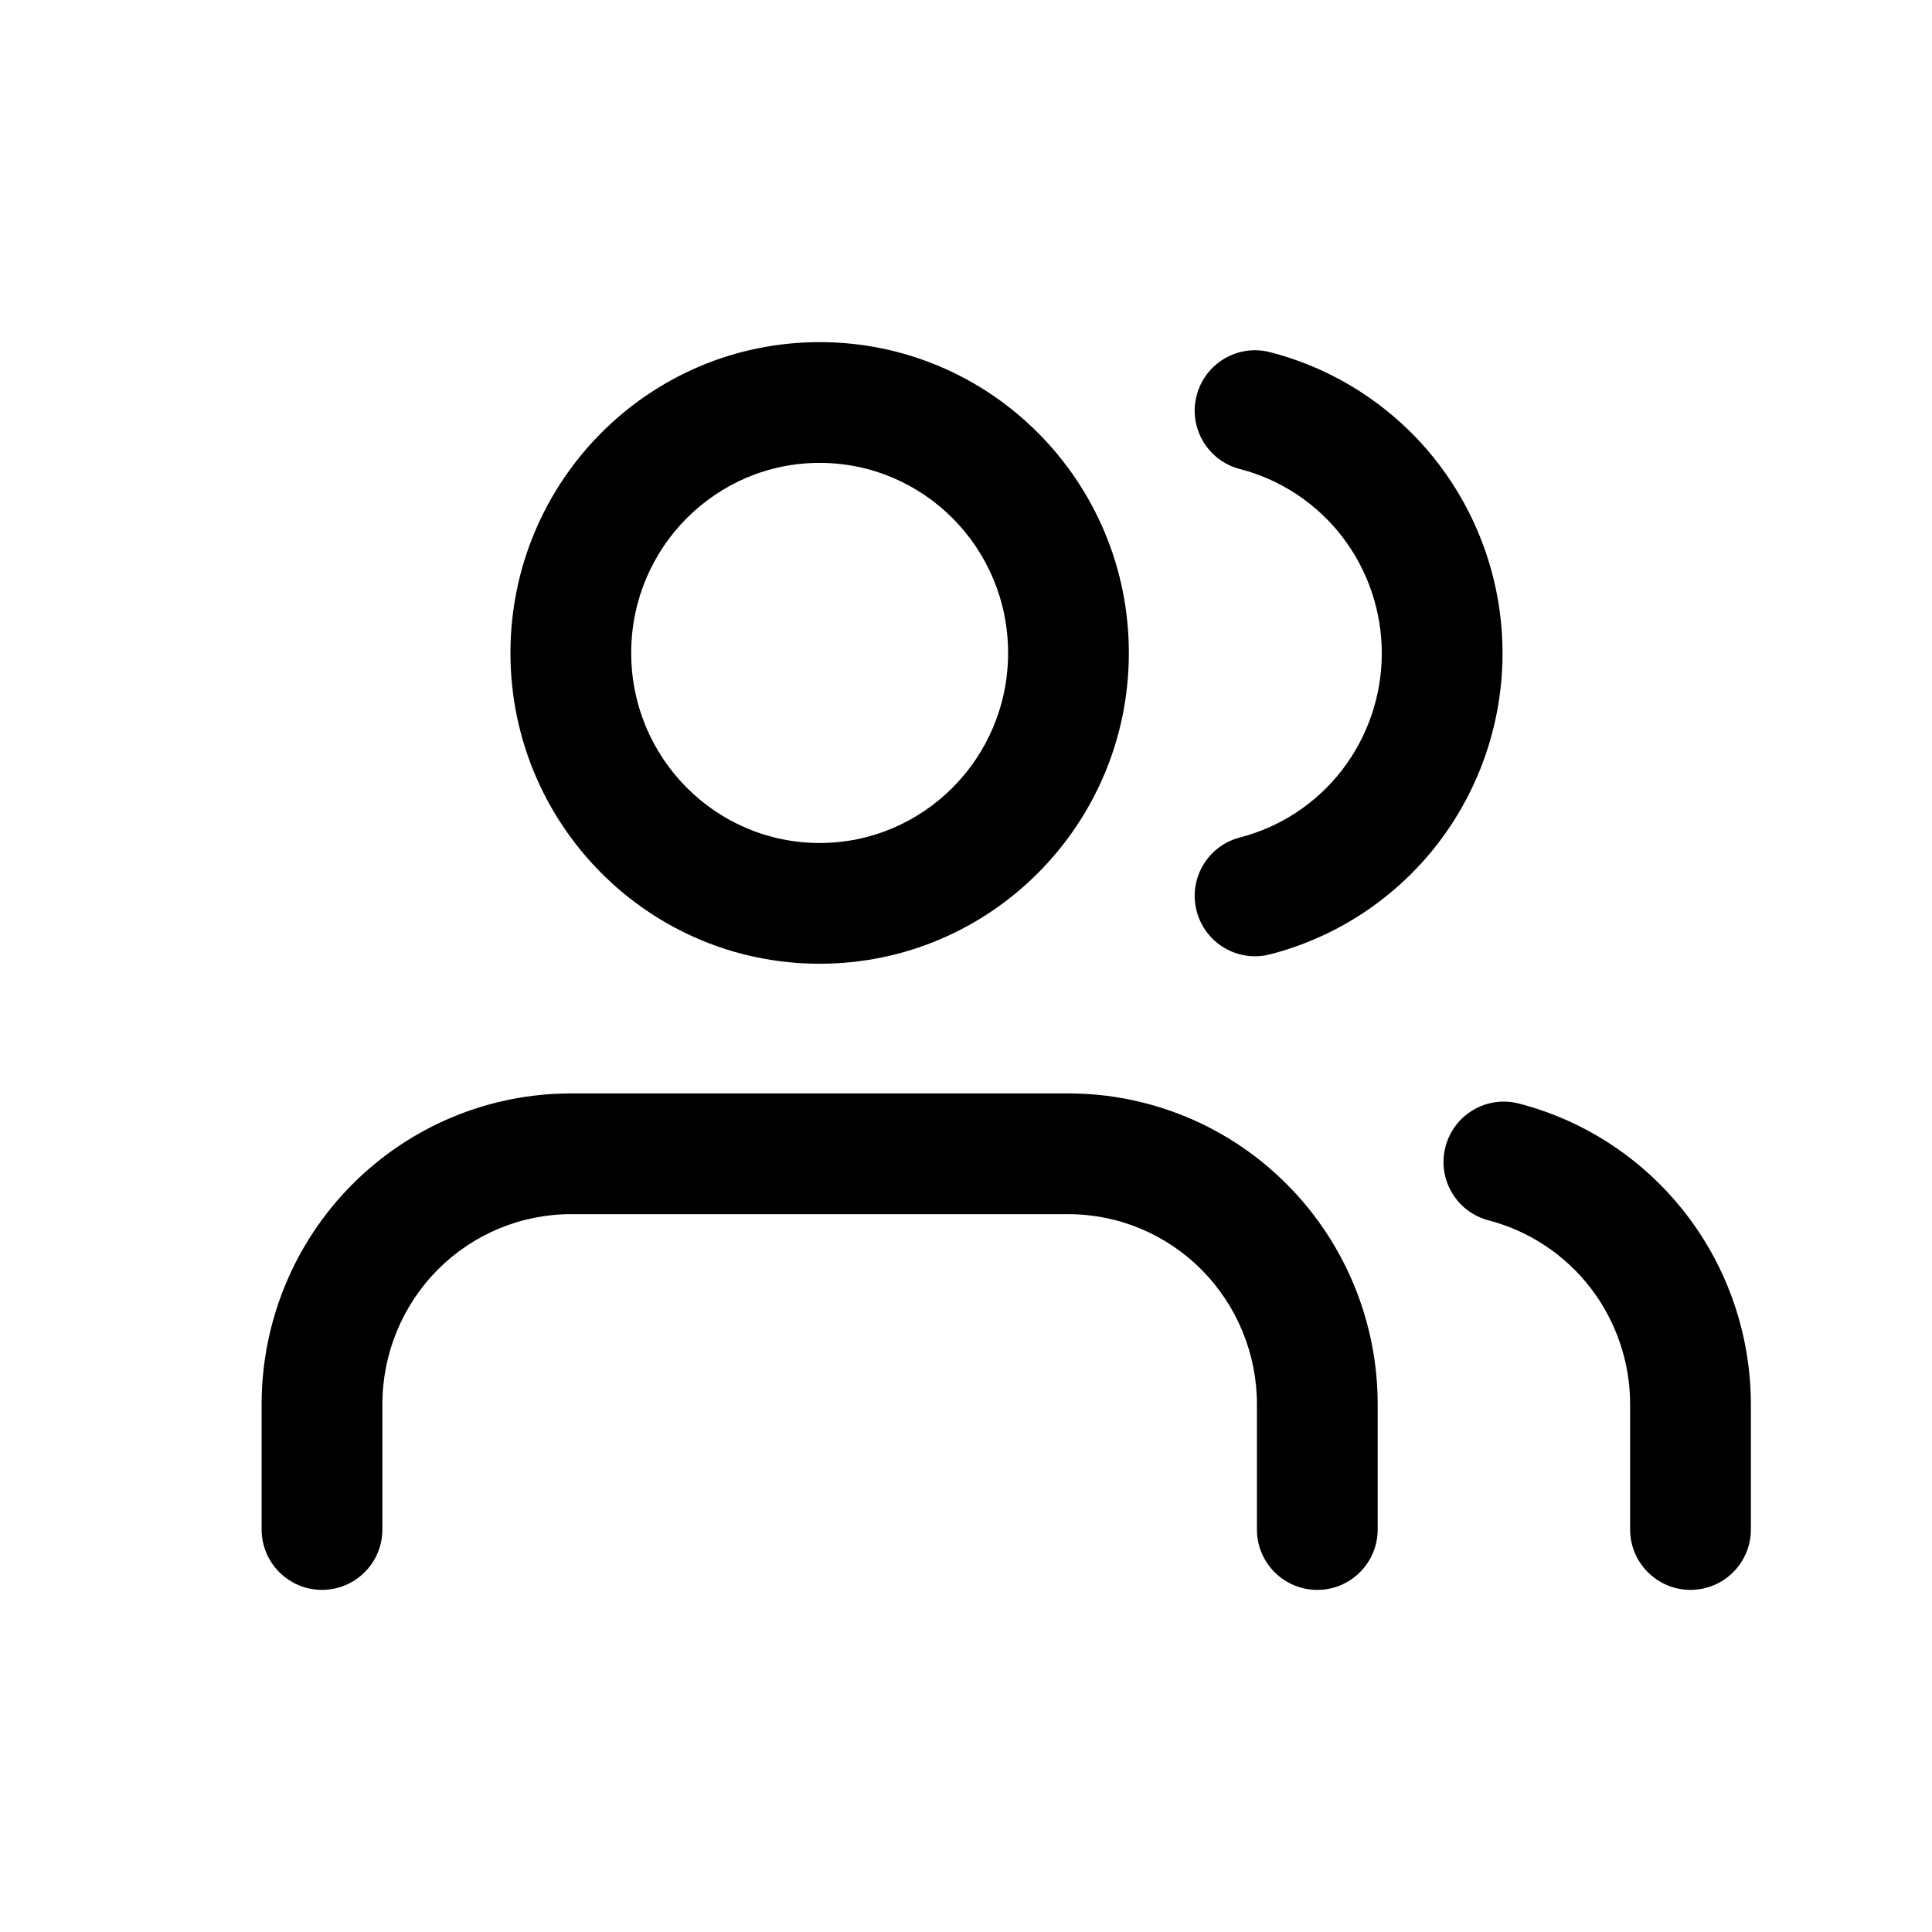 <svg width="24" height="24" viewBox="0 0 24 24" fill="none" xmlns="http://www.w3.org/2000/svg">
  <path
    d="M15.614 19C15.614 19.414 15.949 19.75 16.364 19.75C16.778 19.75 17.114 19.414 17.114 19H15.614ZM13.273 14.333V13.583V14.333ZM7.091 14.333L7.091 13.583L7.091 14.333ZM4 17.444H3.25H4ZM3.25 19C3.25 19.414 3.586 19.75 4 19.75C4.414 19.75 4.75 19.414 4.75 19H3.25ZM20.25 19C20.25 19.414 20.586 19.75 21 19.75C21.414 19.75 21.75 19.414 21.75 19H20.25ZM21 17.444L21.75 17.444L21.75 17.444L21 17.444ZM18.87 13.709C18.47 13.604 18.06 13.845 17.956 14.246C17.852 14.647 18.092 15.056 18.493 15.16L18.87 13.709ZM15.778 4.375C15.377 4.271 14.968 4.513 14.865 4.914C14.761 5.315 15.003 5.724 15.404 5.827L15.778 4.375ZM17.915 8.115L18.665 8.115L17.915 8.115ZM15.404 10.403C15.003 10.506 14.761 10.915 14.865 11.316C14.968 11.717 15.377 11.959 15.778 11.855L15.404 10.403ZM17.114 19V17.444H15.614V19H17.114ZM17.114 17.444C17.114 16.422 16.71 15.44 15.99 14.716L14.926 15.773C15.366 16.216 15.614 16.817 15.614 17.444H17.114ZM15.99 14.716C15.271 13.991 14.293 13.583 13.273 13.583L13.273 15.083C13.892 15.083 14.487 15.331 14.926 15.773L15.99 14.716ZM13.273 13.583H7.091V15.083H13.273V13.583ZM7.091 13.583C6.071 13.583 5.093 13.991 4.373 14.716L5.437 15.773C5.877 15.331 6.472 15.083 7.091 15.083L7.091 13.583ZM4.373 14.716C3.653 15.44 3.25 16.422 3.25 17.444H4.75C4.75 16.817 4.998 16.216 5.437 15.773L4.373 14.716ZM3.25 17.444V19H4.75V17.444H3.25ZM12.523 8.111C12.523 9.42 11.47 10.472 10.182 10.472V11.972C12.308 11.972 14.023 10.239 14.023 8.111H12.523ZM10.182 10.472C8.894 10.472 7.841 9.42 7.841 8.111H6.341C6.341 10.239 8.056 11.972 10.182 11.972V10.472ZM7.841 8.111C7.841 6.802 8.894 5.75 10.182 5.75V4.25C8.056 4.25 6.341 5.983 6.341 8.111H7.841ZM10.182 5.75C11.47 5.75 12.523 6.802 12.523 8.111H14.023C14.023 5.983 12.308 4.25 10.182 4.25V5.75ZM21.75 19V17.444H20.25V19H21.75ZM21.75 17.444C21.749 16.59 21.467 15.759 20.946 15.083L19.758 15.998C20.076 16.412 20.25 16.921 20.25 17.445L21.75 17.444ZM20.946 15.083C20.425 14.407 19.695 13.923 18.87 13.709L18.493 15.16C18.994 15.291 19.439 15.585 19.758 15.998L20.946 15.083ZM15.404 5.827C15.906 5.957 16.353 6.251 16.672 6.665L17.86 5.749C17.337 5.072 16.605 4.588 15.778 4.375L15.404 5.827ZM16.672 6.665C16.991 7.079 17.165 7.589 17.165 8.115L18.665 8.115C18.665 7.259 18.382 6.427 17.86 5.749L16.672 6.665ZM17.165 8.115C17.165 8.641 16.991 9.151 16.672 9.565L17.86 10.481C18.382 9.803 18.665 8.971 18.665 8.115L17.165 8.115ZM16.672 9.565C16.353 9.979 15.906 10.273 15.404 10.403L15.778 11.855C16.605 11.642 17.337 11.158 17.86 10.481L16.672 9.565Z"
    fill="currentColor" />
</svg>
